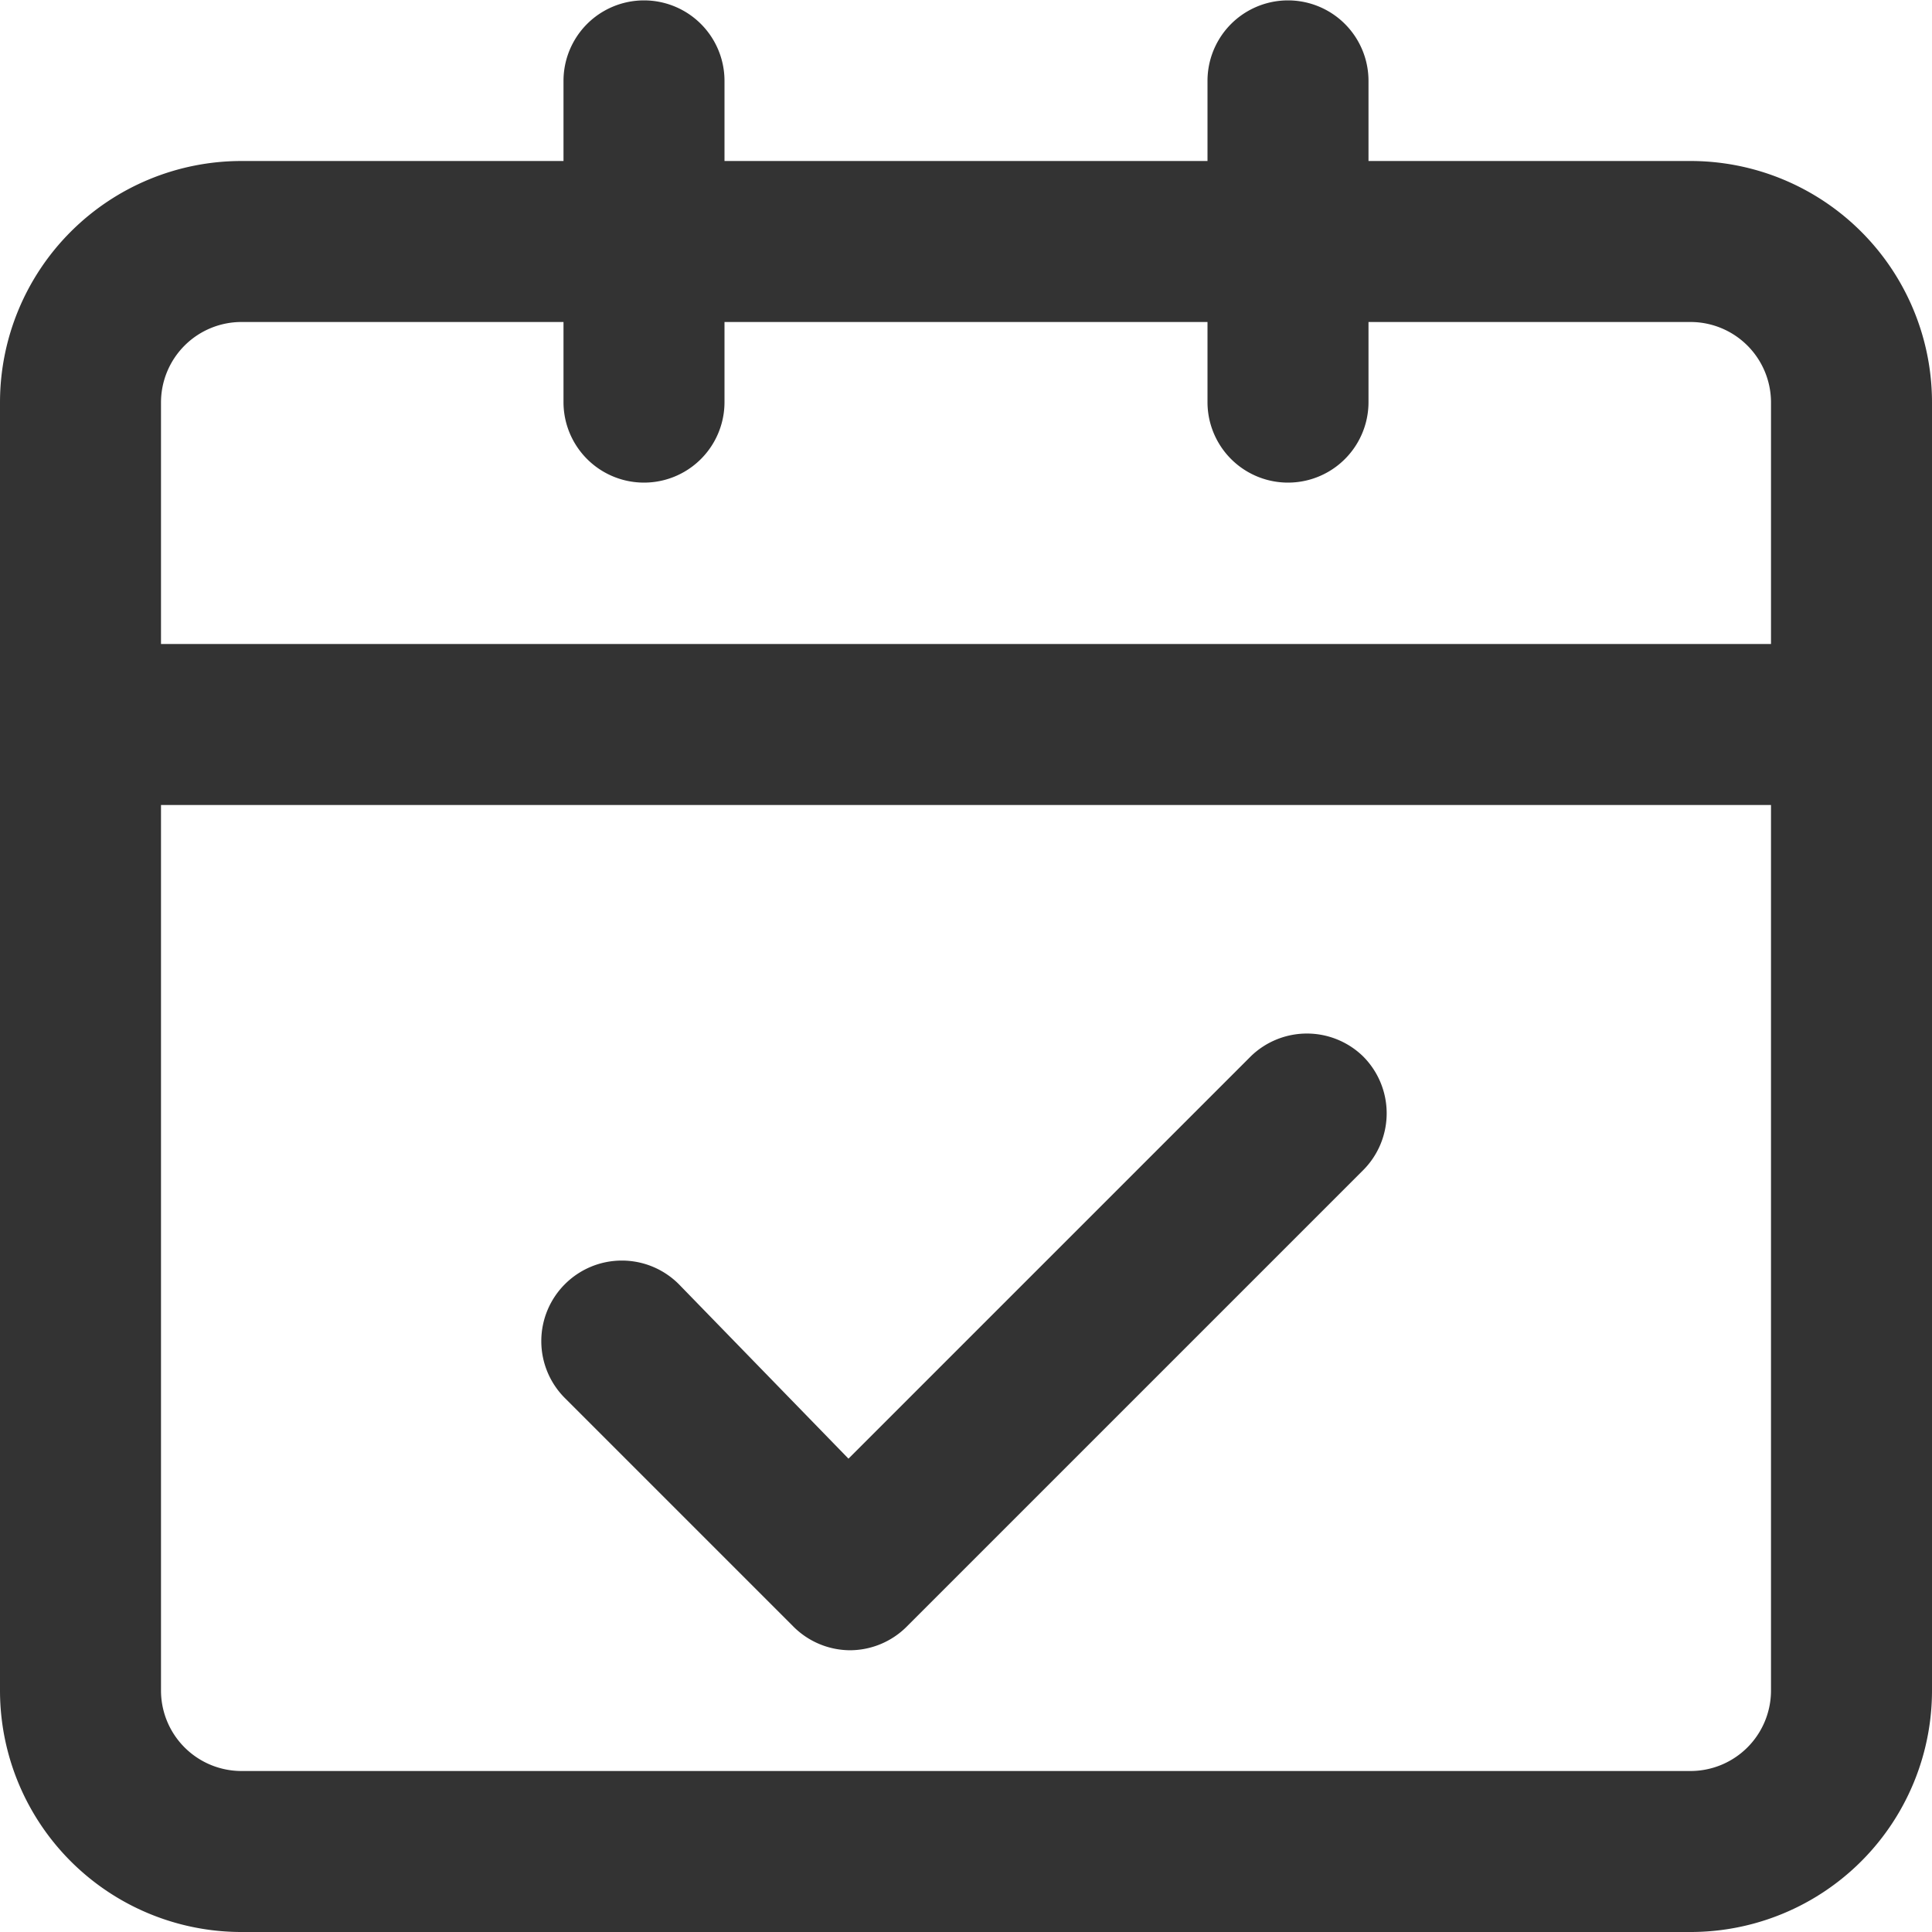 <?xml version="1.0" standalone="no"?><!DOCTYPE svg PUBLIC "-//W3C//DTD SVG 1.1//EN" "http://www.w3.org/Graphics/SVG/1.1/DTD/svg11.dtd"><svg class="icon" width="200px" height="200.00px" viewBox="0 0 1024 1024" version="1.1" xmlns="http://www.w3.org/2000/svg"><path d="M896 85.333h-170.667V42.667a42.667 42.667 0 0 0-85.333 0v42.667H384V42.667a42.667 42.667 0 0 0-85.333 0v42.667H128a128 128 0 0 0-128 128v682.667a128 128 0 0 0 128 128h768a128 128 0 0 0 128-128V213.333a128 128 0 0 0-128-128zM128 170.667h170.667v42.667a42.667 42.667 0 0 0 85.333 0V170.667h256v42.667a42.667 42.667 0 0 0 85.333 0V170.667h170.667a42.667 42.667 0 0 1 42.667 42.667v128H85.333V213.333a42.667 42.667 0 0 1 42.667-42.667z m768 768H128a42.667 42.667 0 0 1-42.667-42.667V426.667h853.333v469.333a42.667 42.667 0 0 1-42.667 42.667z" fill="#333333" /><path d="M663.04 559.787l-213.333 213.333-90.027-92.587a42.667 42.667 0 0 0-60.16 0 42.667 42.667 0 0 0 0 60.587l120.747 120.747a42.667 42.667 0 0 0 30.293 12.8 42.667 42.667 0 0 0 30.293-12.8l241.493-241.493a42.667 42.667 0 0 0 0-60.587 42.667 42.667 0 0 0-59.307 0z" fill="#333333" /></svg>